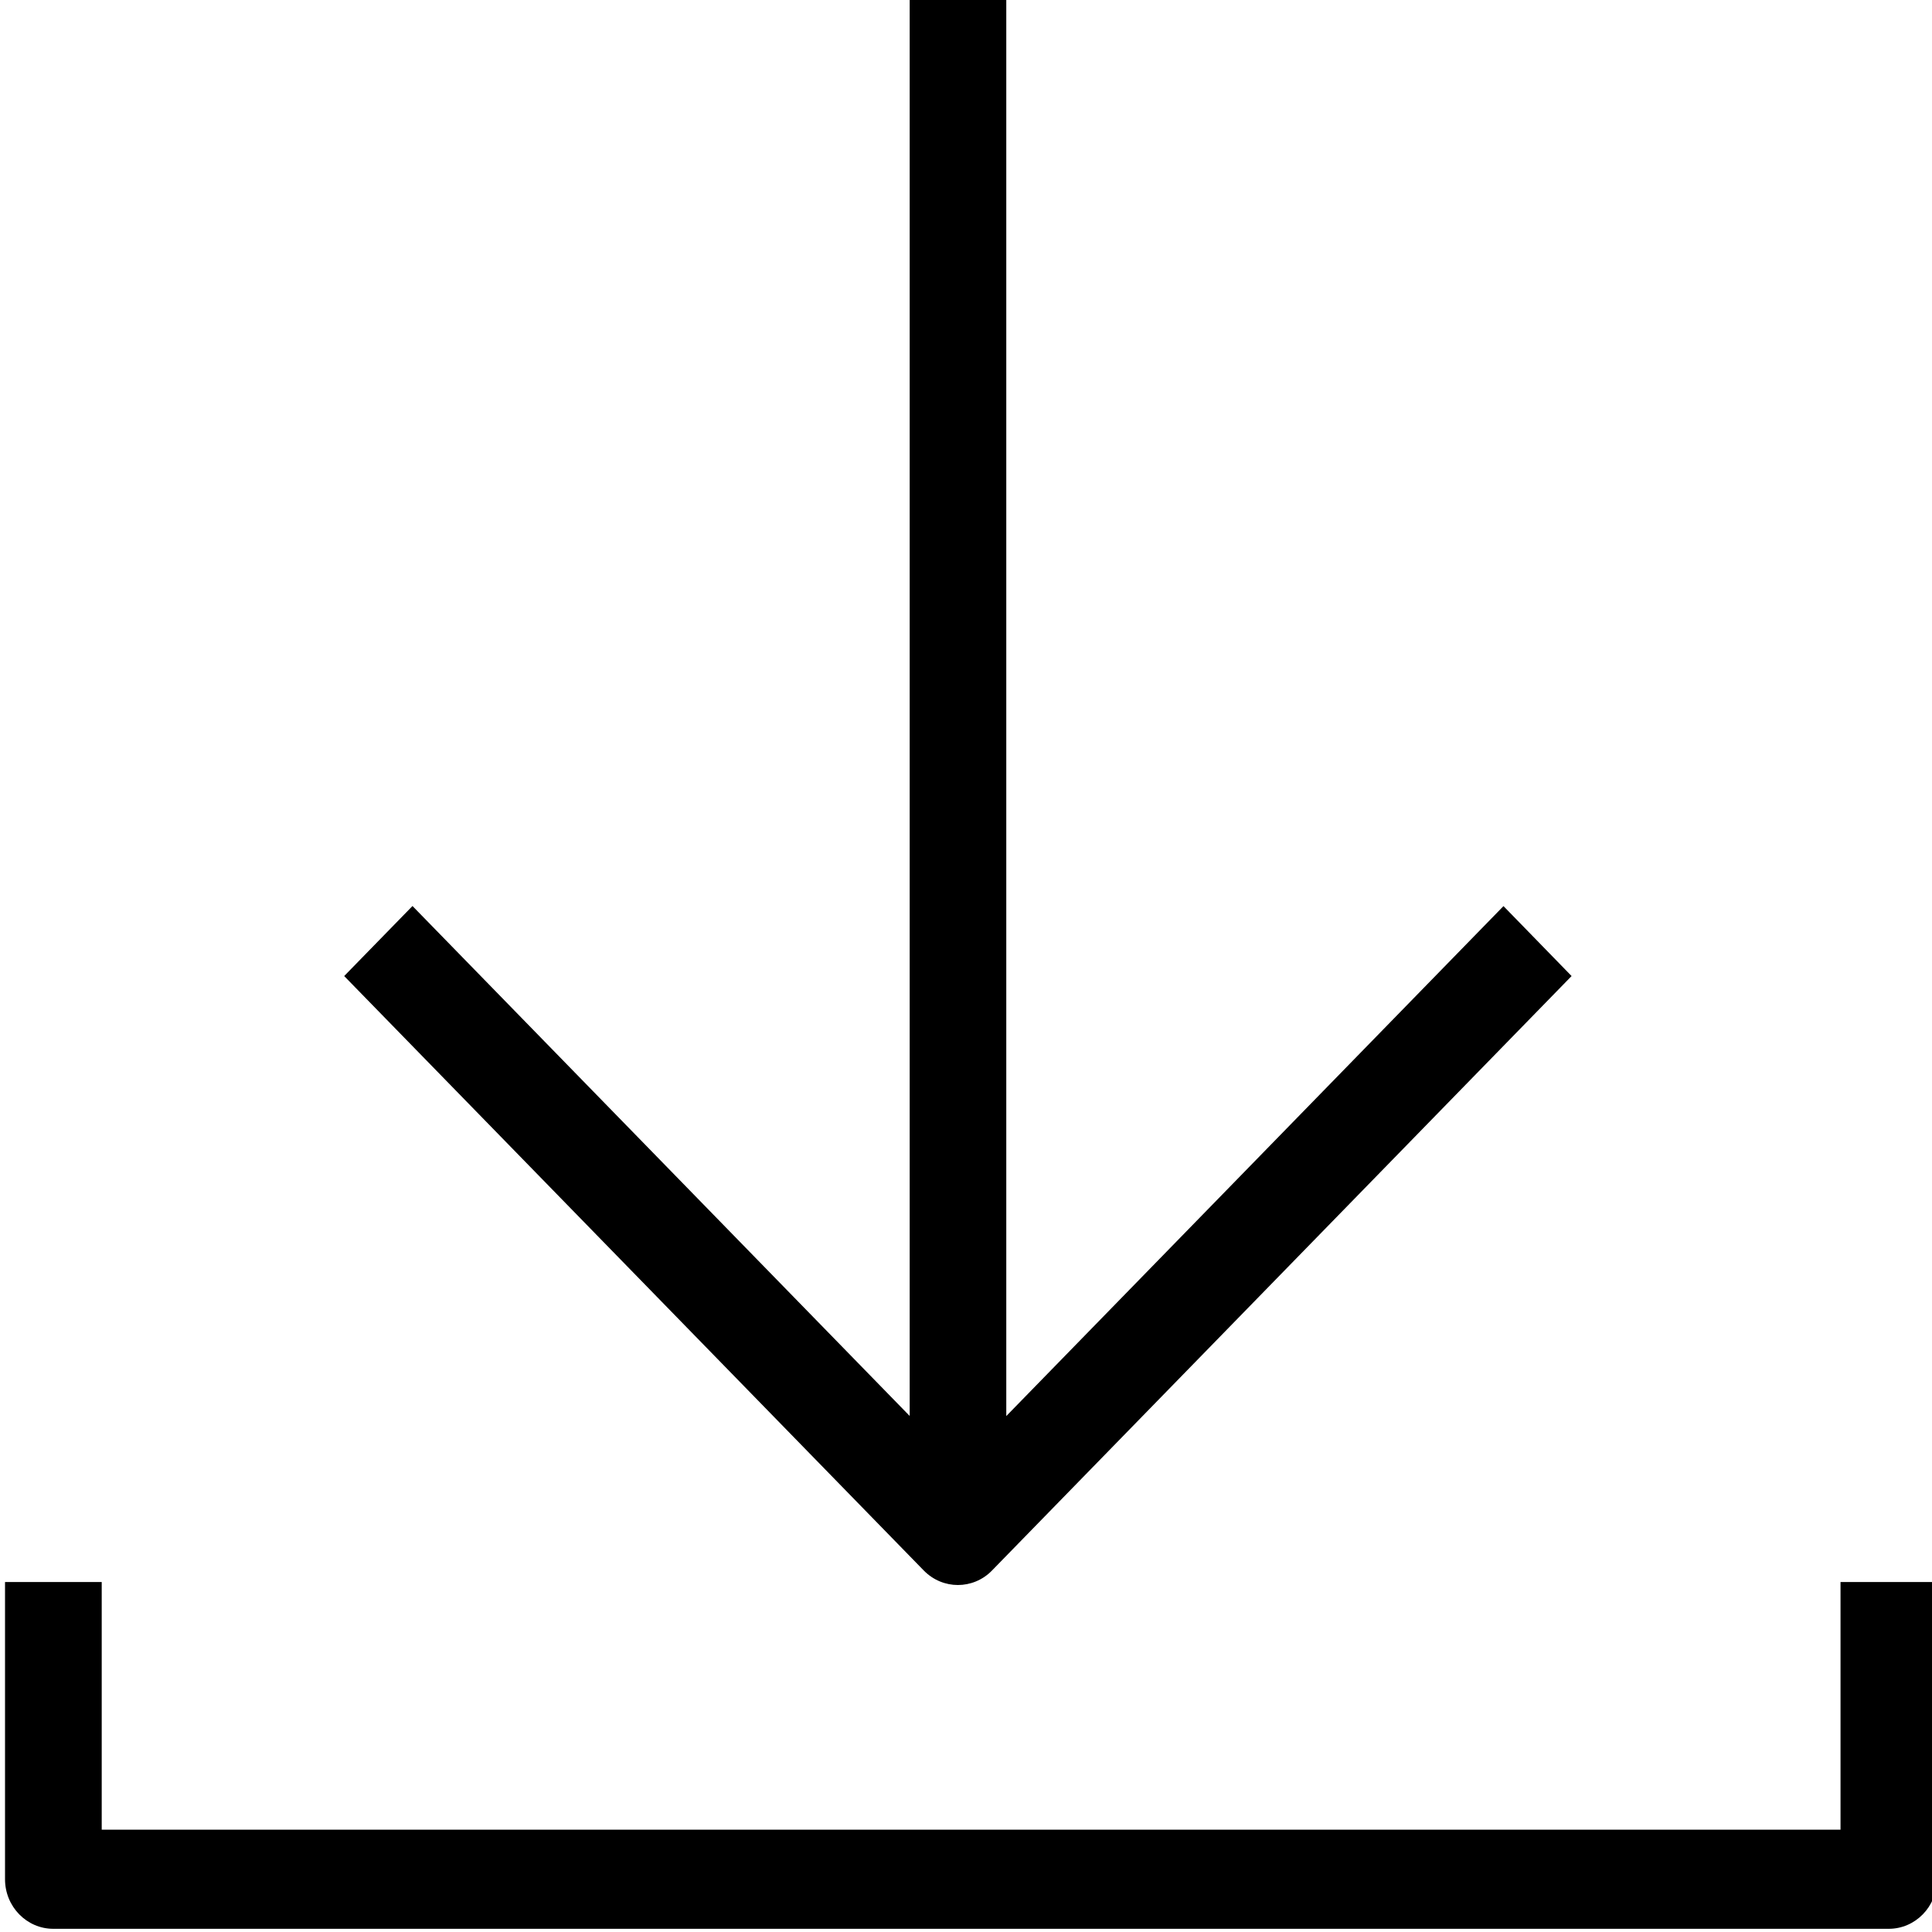 <?xml version="1.0" encoding="UTF-8" standalone="no"?>
<!-- Created with Inkscape (http://www.inkscape.org/) -->

<svg
   xmlns:dc="http://purl.org/dc/elements/1.1/"
   xmlns:cc="http://creativecommons.org/ns#"
   xmlns:rdf="http://www.w3.org/1999/02/22-rdf-syntax-ns#"
   xmlns:svg="http://www.w3.org/2000/svg"
   xmlns="http://www.w3.org/2000/svg"
   xmlns:sodipodi="http://sodipodi.sourceforge.net/DTD/sodipodi-0.dtd"
   xmlns:inkscape="http://www.inkscape.org/namespaces/inkscape"
   width="20"
   height="20"
   viewBox="0 0 20 20"
   id="svg4718"
   version="1.1"
   inkscape:version="0.91 r13725"
   sodipodi:docname="downLog2.svg">
  <defs
     id="defs4720" />
  <sodipodi:namedview
     id="base"
     pagecolor="#ffffff"
     bordercolor="#666666"
     borderopacity="1.0"
     inkscape:pageopacity="0.0"
     inkscape:pageshadow="2"
     inkscape:zoom="31.678384"
     inkscape:cx="10.310539"
     inkscape:cy="7.4450693"
     inkscape:document-units="px"
     inkscape:current-layer="layer1"
     showgrid="false"
     borderlayer="true"
     units="px"
     inkscape:window-width="1920"
     inkscape:window-height="1148"
     inkscape:window-x="1912"
     inkscape:window-y="-8"
     inkscape:window-maximized="1" />
  <g
     inkscape:label="Layer 1"
     inkscape:groupmode="layer"
     id="layer1"
     transform="translate(0,-1032.362)">
    <path
       d="m 15.564,1041.742 -5.147,5.279 0,-14.66 -1,0 0,14.659 -5.147,-5.279 -0.707,0.725 6,6.154 c 0.098,0.1 0.226,0.15 0.353,0.15 0.127,0 0.256,-0.05 0.353,-0.15 l 6,-6.154 -0.705,-0.724 z"
       id="path4140"
       inkscape:connector-curvature="0" />
    <path
       d="m 19.053,1048.739 0,2.564 -18,0 0,-2.564 -1.001,0 0,3.077 c 0,0.283 0.224,0.513 0.5,0.513 l 19,0 c 0.276,0 0.5,-0.23 0.5,-0.513 l 0,-3.077 -1,0 z"
       id="path4138"
       inkscape:connector-curvature="0" />
  </g>
</svg>
